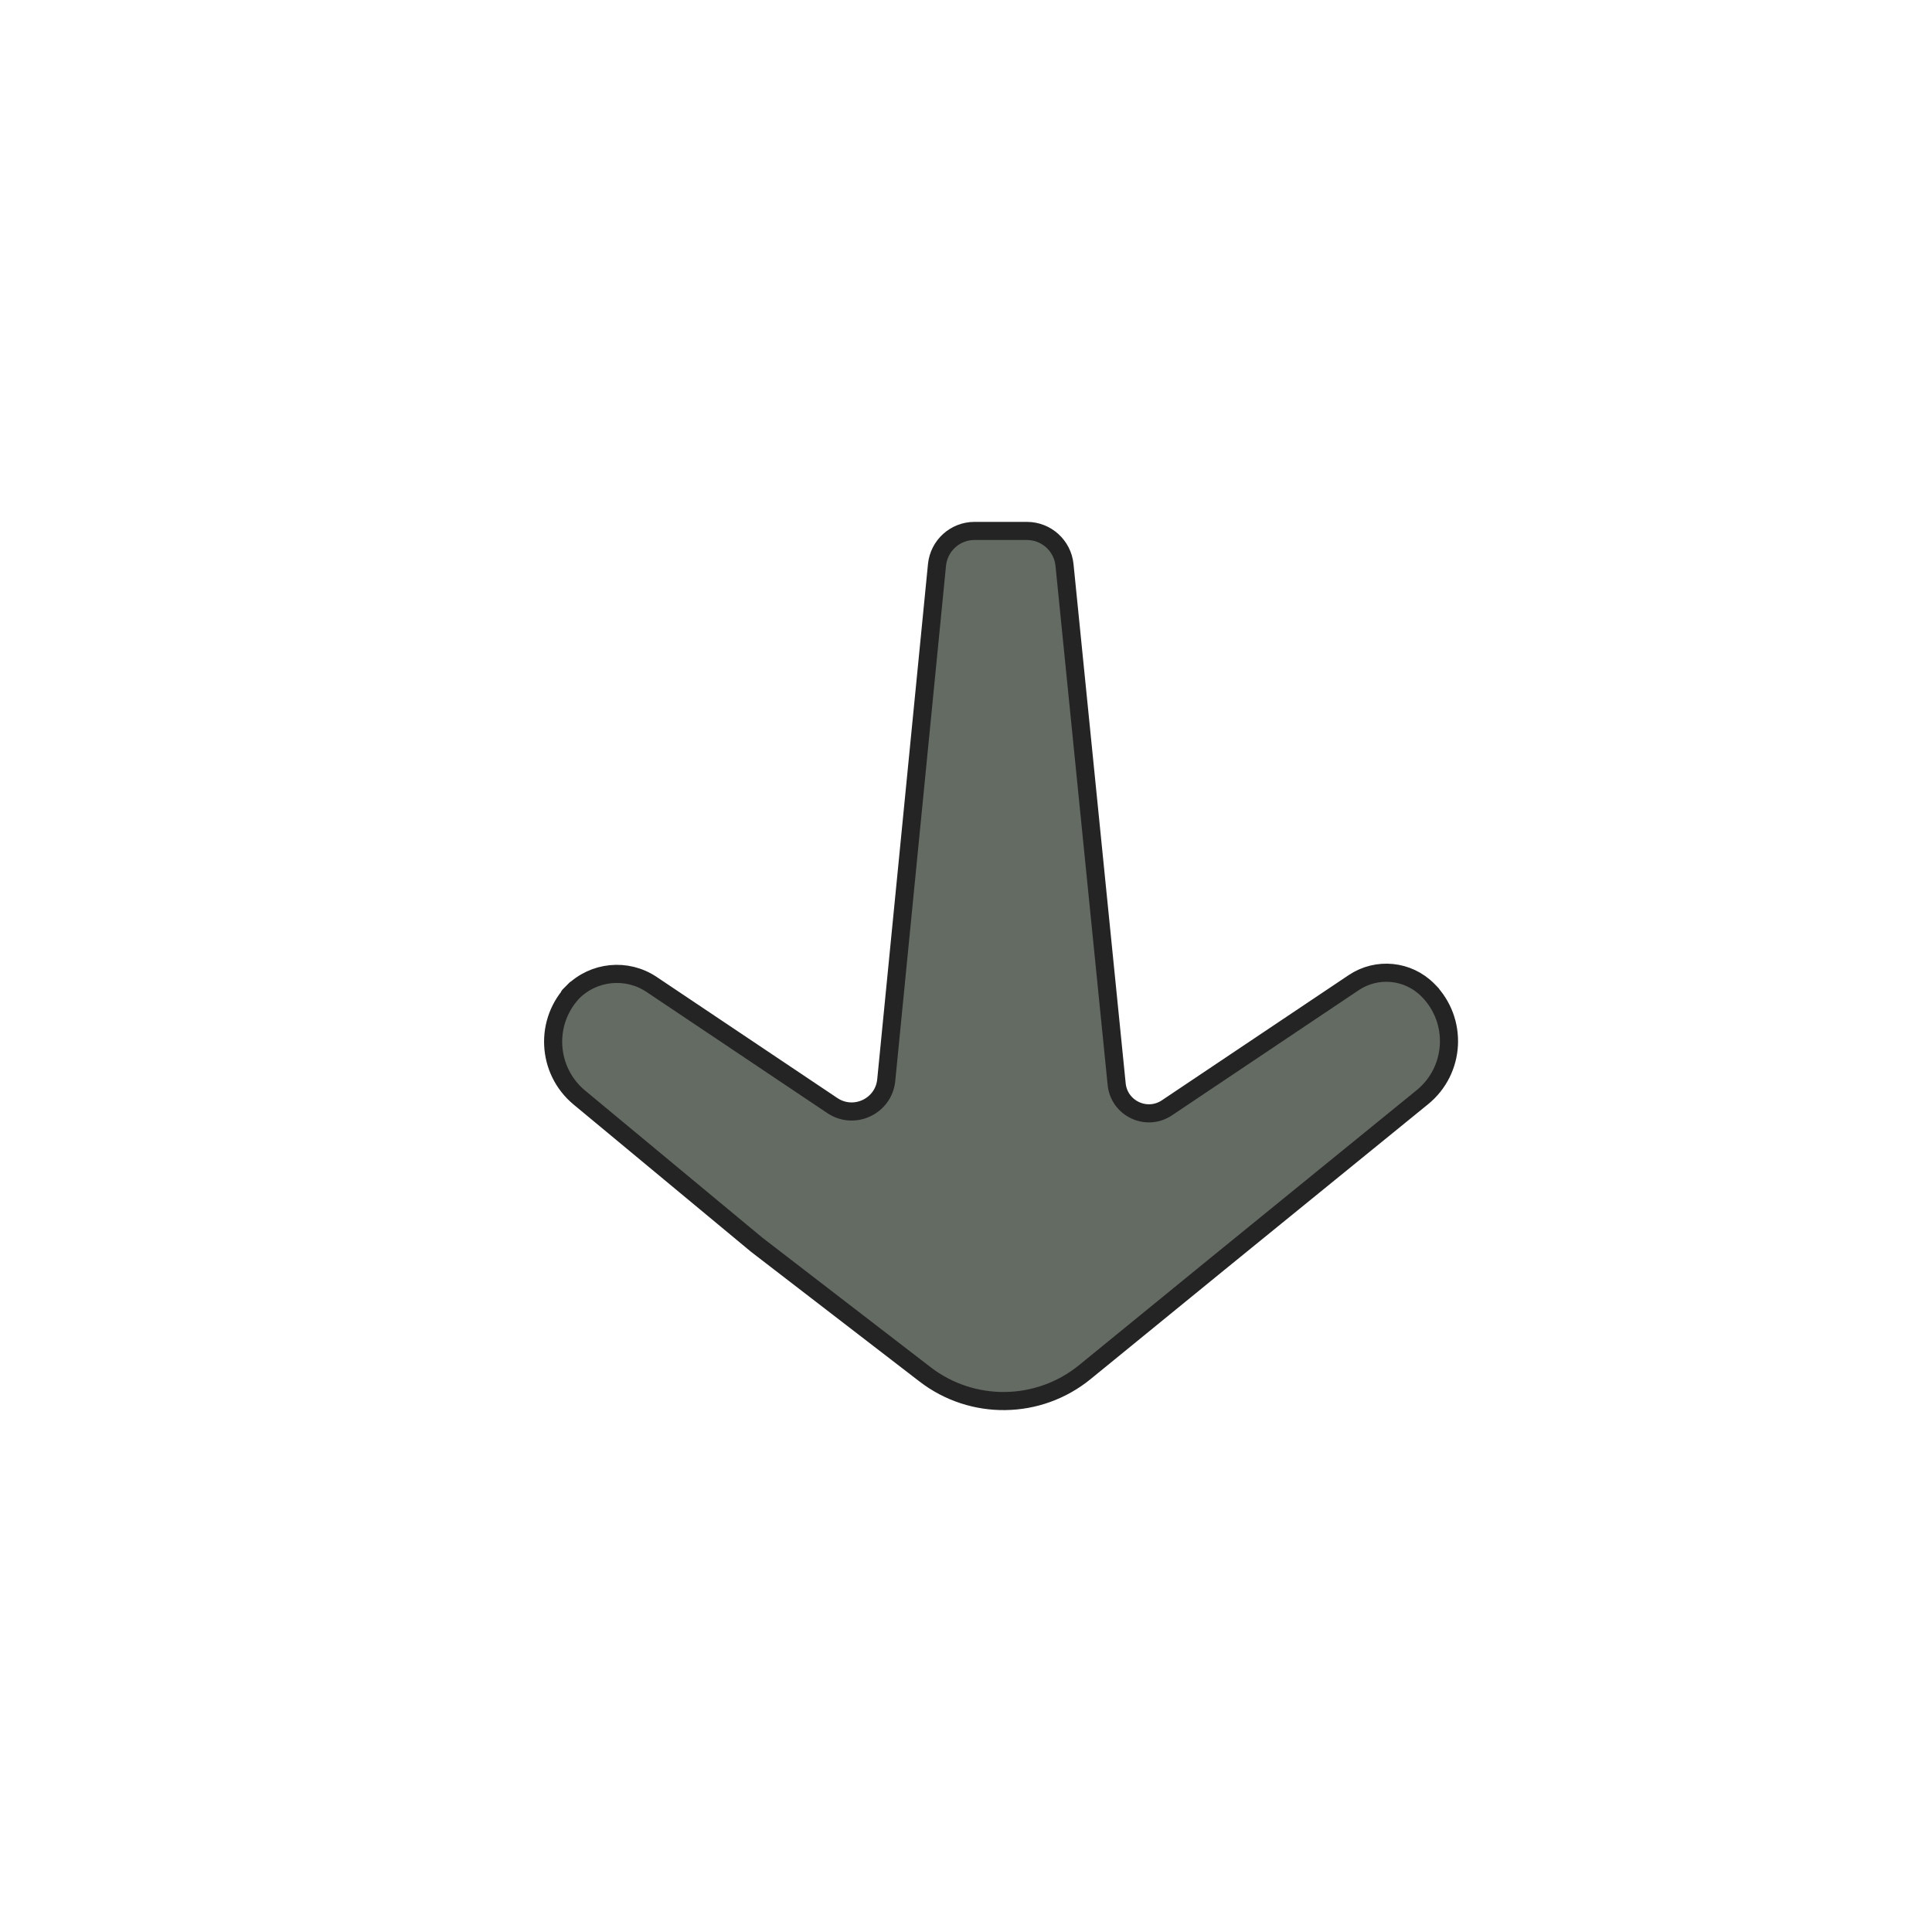 <?xml version="1.0" encoding="UTF-8" standalone="no"?>
<!DOCTYPE svg PUBLIC "-//W3C//DTD SVG 1.1//EN" "http://www.w3.org/Graphics/SVG/1.1/DTD/svg11.dtd">
<svg version="1.1" xmlns="http://www.w3.org/2000/svg" xmlns:xlink="http://www.w3.org/1999/xlink" preserveAspectRatio="xMidYMid meet" viewBox="0 0 640 640" width="640" height="640"><defs><path d="" id="fmlr3S9q7"></path><path d="M448.44 325.51C456.14 320.35 466.41 321.36 472.95 327.93C476.7 331.7 470.76 325.74 473.03 328.01C483.02 338.06 482.16 354.54 471.16 363.48C462.17 370.8 439.68 389.09 403.7 418.36C380.06 437.64 365.29 449.7 359.38 454.52C344.04 467.03 322.11 467.34 306.42 455.26C298.99 449.54 280.42 435.24 250.7 412.36C219.34 386.33 199.74 370.06 191.9 363.56C181.05 354.54 180.27 338.16 190.22 328.16C192.51 325.85 186.07 332.33 189.67 328.72C196.65 321.69 207.64 320.6 215.87 326.12C231.03 336.28 260.92 356.31 275.72 366.23C282.95 371.08 292.73 366.46 293.58 357.8C297.16 321.42 306.65 225.1 310.39 187.14C311.02 180.75 316.39 175.88 322.81 175.88C328.55 175.88 334.44 175.88 340.18 175.88C346.61 175.88 351.98 180.75 352.63 187.14C356.44 225.1 366.23 322.49 369.91 359.14C370.72 367.2 379.83 371.49 386.56 366.98C401.58 356.91 433.09 335.79 448.44 325.51Z" id="dHa3Fqiij"></path></defs><g><g><g><g><use xlink:href="#fmlr3S9q7" opacity="1" fill-opacity="0" stroke="#000000" stroke-width="1" stroke-opacity="1"></use></g></g><g><use xlink:href="#dHa3Fqiij" opacity="1" fill="#636b63" fill-opacity="1"></use><g><use xlink:href="#dHa3Fqiij" opacity="1" fill-opacity="0" stroke="#242424" stroke-width="6" stroke-opacity="1"></use></g></g></g></g></svg>